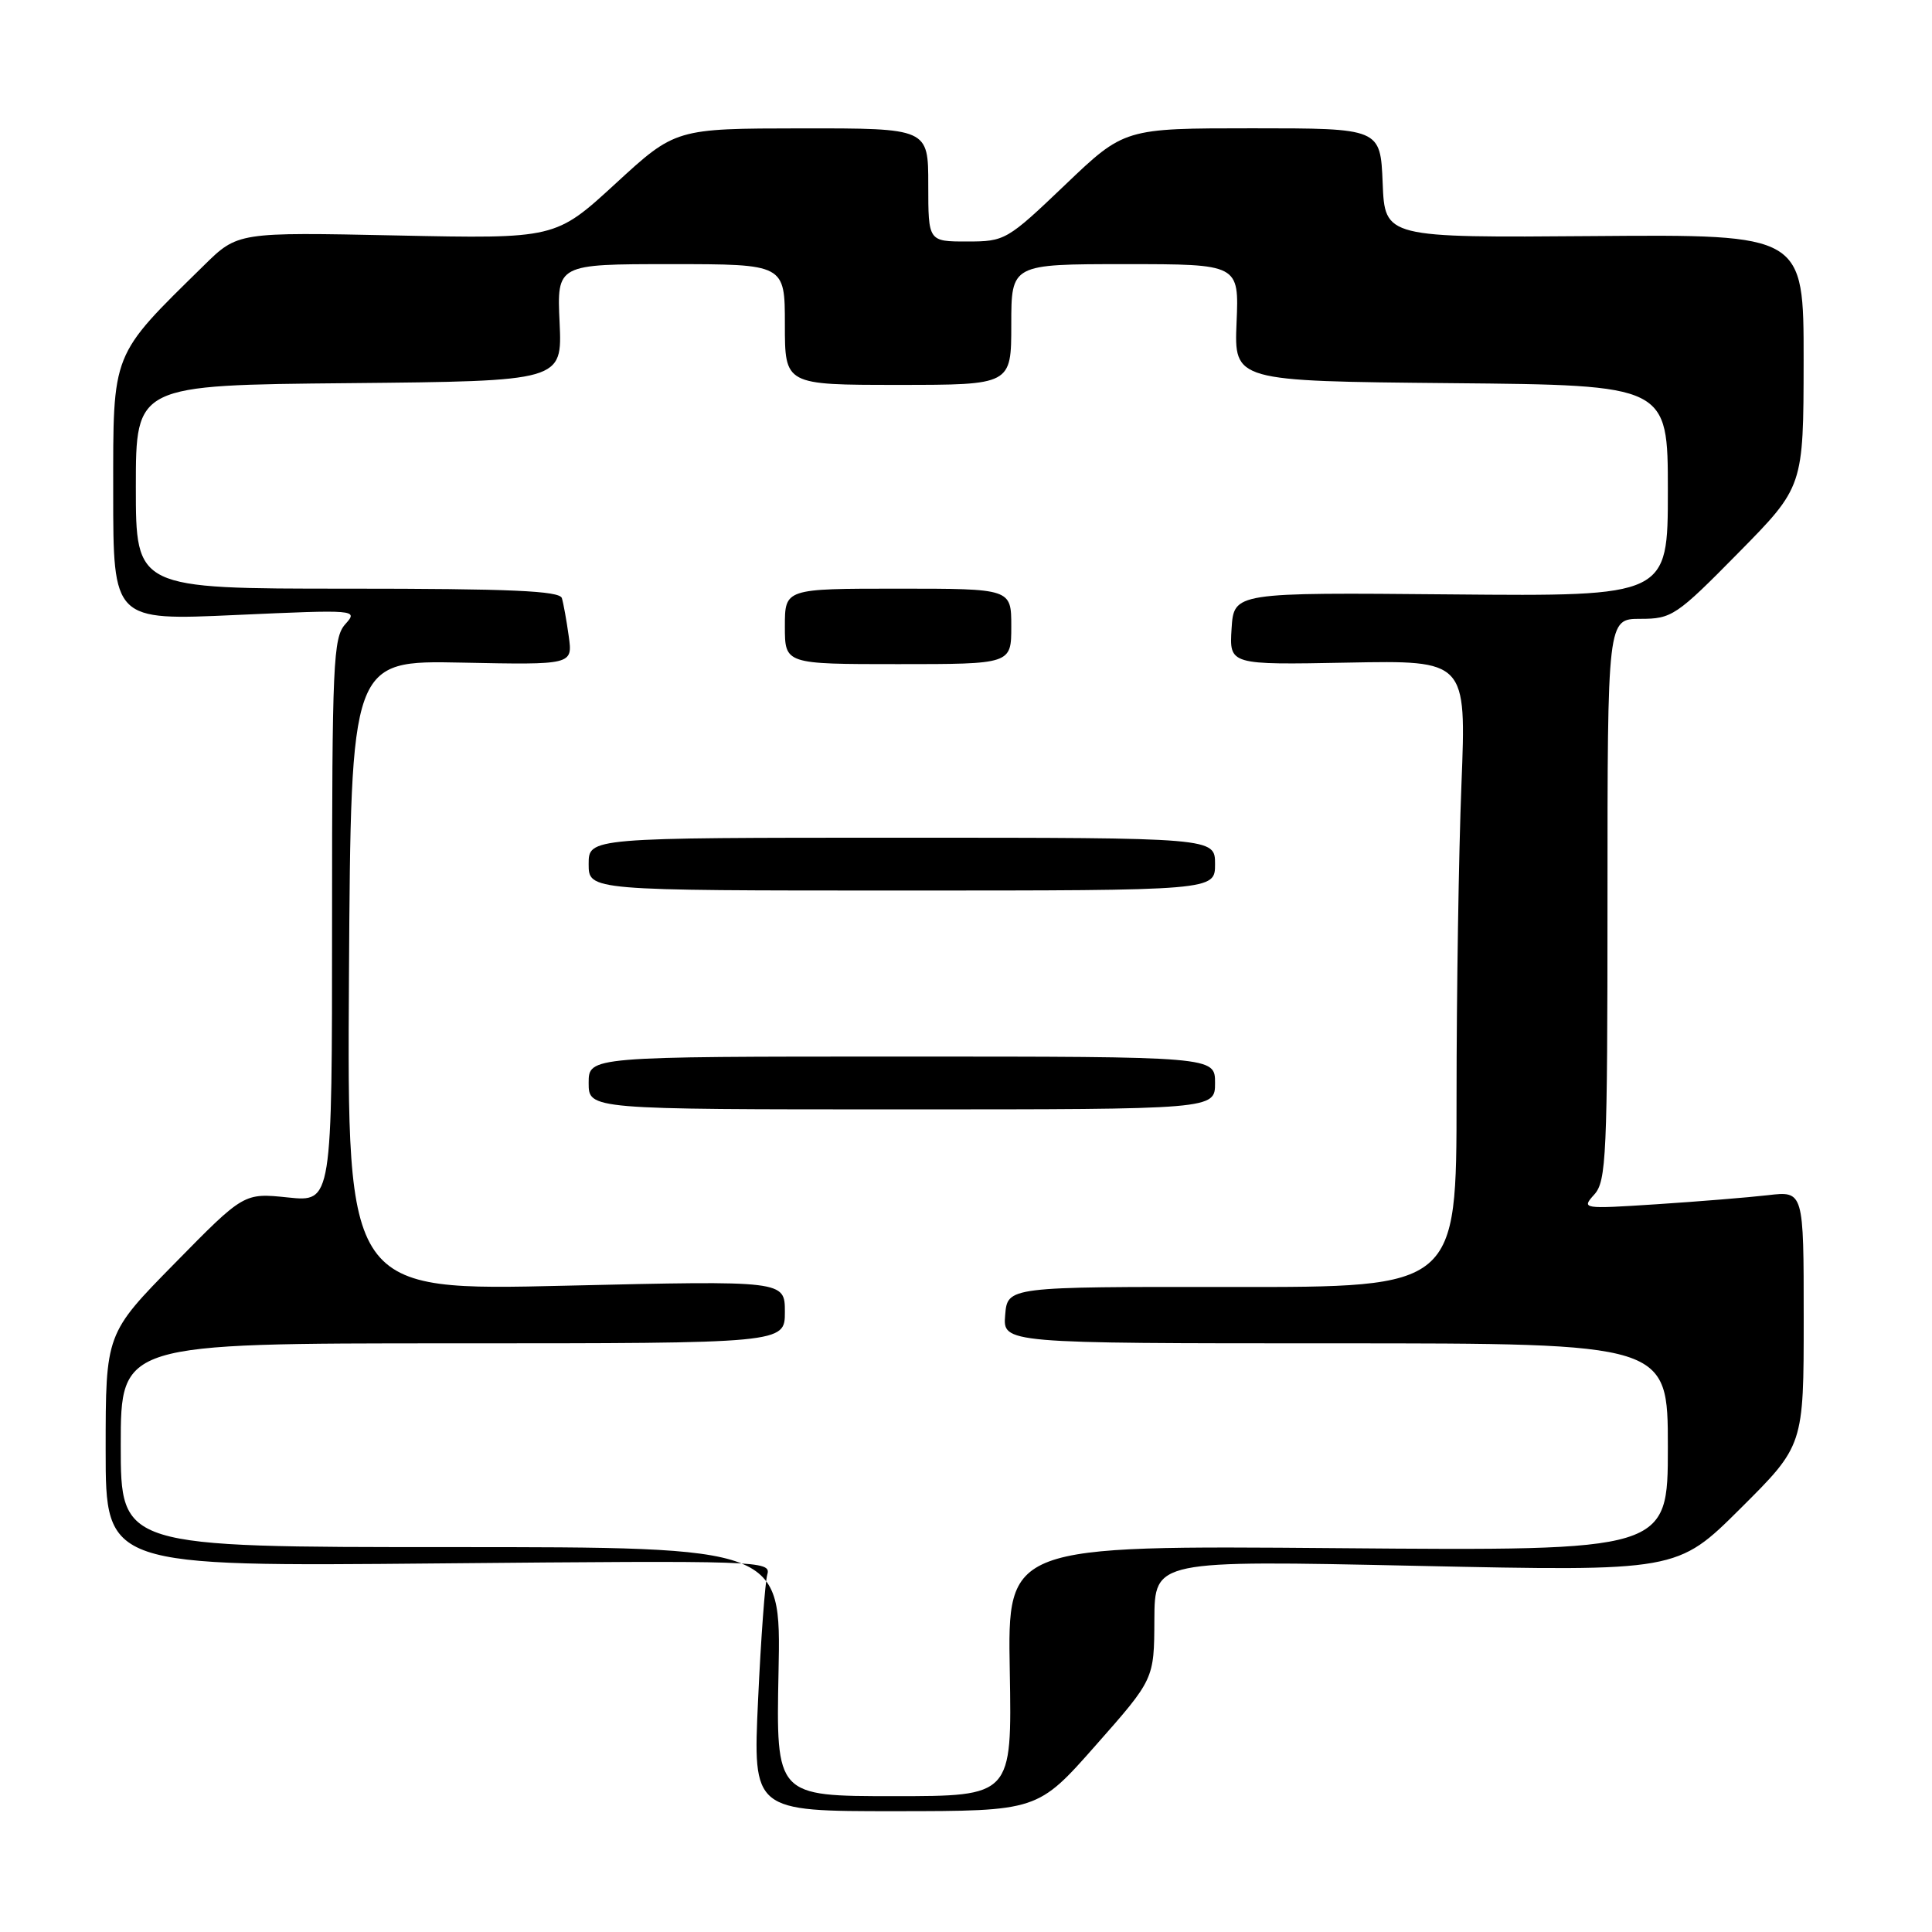 <?xml version="1.0" encoding="UTF-8" standalone="no"?>
<!DOCTYPE svg PUBLIC "-//W3C//DTD SVG 1.1//EN" "http://www.w3.org/Graphics/SVG/1.1/DTD/svg11.dtd" >
<svg xmlns="http://www.w3.org/2000/svg" xmlns:xlink="http://www.w3.org/1999/xlink" version="1.1" viewBox="0 0 256 256">
 <g >
 <path fill="currentColor"
d=" M 145.21 231.24 C 152.93 222.50 152.93 222.50 152.96 214.62 C 153.00 206.74 153.00 206.74 187.62 207.48 C 222.24 208.22 222.24 208.22 230.62 199.88 C 239.00 191.54 239.00 191.54 239.00 174.68 C 239.00 157.81 239.00 157.81 234.25 158.37 C 231.64 158.67 225.00 159.21 219.50 159.57 C 209.65 160.21 209.53 160.19 211.25 158.28 C 212.85 156.51 213.00 153.17 213.00 119.17 C 213.00 82.00 213.00 82.00 217.36 82.00 C 221.53 82.00 222.13 81.60 230.35 73.25 C 238.97 64.50 238.97 64.50 238.99 47.78 C 239.00 31.06 239.00 31.06 211.25 31.28 C 183.50 31.50 183.50 31.50 183.21 24.25 C 182.91 17.00 182.91 17.00 165.95 17.00 C 148.98 17.00 148.98 17.00 141.13 24.50 C 133.44 31.84 133.17 32.00 128.14 32.00 C 123.00 32.00 123.00 32.00 123.00 24.50 C 123.00 17.00 123.00 17.00 106.25 17.01 C 89.50 17.03 89.50 17.03 81.55 24.34 C 73.60 31.64 73.60 31.64 52.55 31.20 C 31.50 30.76 31.50 30.76 27.00 35.19 C 14.65 47.32 15.00 46.45 15.00 65.30 C 15.00 82.23 15.00 82.23 31.25 81.49 C 47.31 80.77 47.48 80.78 45.75 82.71 C 44.15 84.49 44.00 87.84 44.00 121.97 C 44.00 159.28 44.00 159.28 38.16 158.67 C 32.32 158.06 32.32 158.06 23.16 167.39 C 14.00 176.71 14.00 176.71 14.00 192.14 C 14.00 207.57 14.00 207.57 58.11 207.16 C 100.84 206.77 102.20 206.81 101.67 208.63 C 101.38 209.66 100.82 217.14 100.45 225.25 C 99.76 240.00 99.76 240.00 118.63 239.99 C 137.50 239.98 137.50 239.98 145.21 231.24 Z  M 103.16 221.50 C 103.50 205.00 103.50 205.00 59.75 205.00 C 16.00 205.00 16.00 205.00 16.00 191.50 C 16.00 178.00 16.00 178.00 60.00 178.00 C 104.00 178.00 104.00 178.00 104.00 173.84 C 104.00 169.68 104.00 169.68 74.99 170.36 C 45.99 171.05 45.99 171.05 46.24 129.27 C 46.50 87.50 46.50 87.50 61.20 87.80 C 75.89 88.10 75.89 88.10 75.36 84.30 C 75.07 82.21 74.66 79.94 74.45 79.25 C 74.15 78.29 67.59 78.00 46.03 78.00 C 18.00 78.00 18.00 78.00 18.00 64.52 C 18.00 51.03 18.00 51.03 46.25 50.77 C 74.50 50.50 74.50 50.50 74.15 42.75 C 73.79 35.00 73.79 35.00 88.90 35.00 C 104.00 35.00 104.00 35.00 104.00 43.00 C 104.00 51.00 104.00 51.00 119.00 51.00 C 134.00 51.00 134.00 51.00 134.00 43.00 C 134.00 35.00 134.00 35.00 149.09 35.00 C 164.18 35.00 164.18 35.00 163.85 42.75 C 163.53 50.50 163.53 50.50 192.26 50.77 C 221.00 51.03 221.00 51.03 221.00 65.02 C 221.00 79.02 221.00 79.02 192.25 78.76 C 163.50 78.50 163.50 78.50 163.19 83.30 C 162.89 88.10 162.89 88.10 178.59 87.80 C 194.30 87.50 194.30 87.50 193.65 103.91 C 193.29 112.94 193.00 131.63 193.00 145.44 C 193.00 170.57 193.00 170.57 163.25 170.53 C 133.50 170.50 133.50 170.50 133.19 174.25 C 132.88 178.00 132.88 178.00 176.94 178.00 C 221.00 178.00 221.00 178.00 221.00 191.75 C 221.00 205.50 221.00 205.50 177.25 205.14 C 133.50 204.78 133.50 204.78 133.80 221.39 C 134.09 238.00 134.09 238.00 118.46 238.00 C 102.83 238.00 102.83 238.00 103.16 221.50 Z  M 161.00 143.50 C 161.00 140.00 161.00 140.00 119.50 140.00 C 78.00 140.00 78.00 140.00 78.00 143.50 C 78.00 147.00 78.00 147.00 119.50 147.00 C 161.00 147.00 161.00 147.00 161.00 143.50 Z  M 161.00 114.50 C 161.00 111.00 161.00 111.00 119.50 111.00 C 78.00 111.00 78.00 111.00 78.00 114.50 C 78.00 118.00 78.00 118.00 119.50 118.00 C 161.00 118.00 161.00 118.00 161.00 114.50 Z  M 134.00 83.00 C 134.00 78.00 134.00 78.00 119.00 78.00 C 104.00 78.00 104.00 78.00 104.00 83.00 C 104.00 88.00 104.00 88.00 119.00 88.00 C 134.00 88.00 134.00 88.00 134.00 83.00 Z "/>
</g>
</svg>